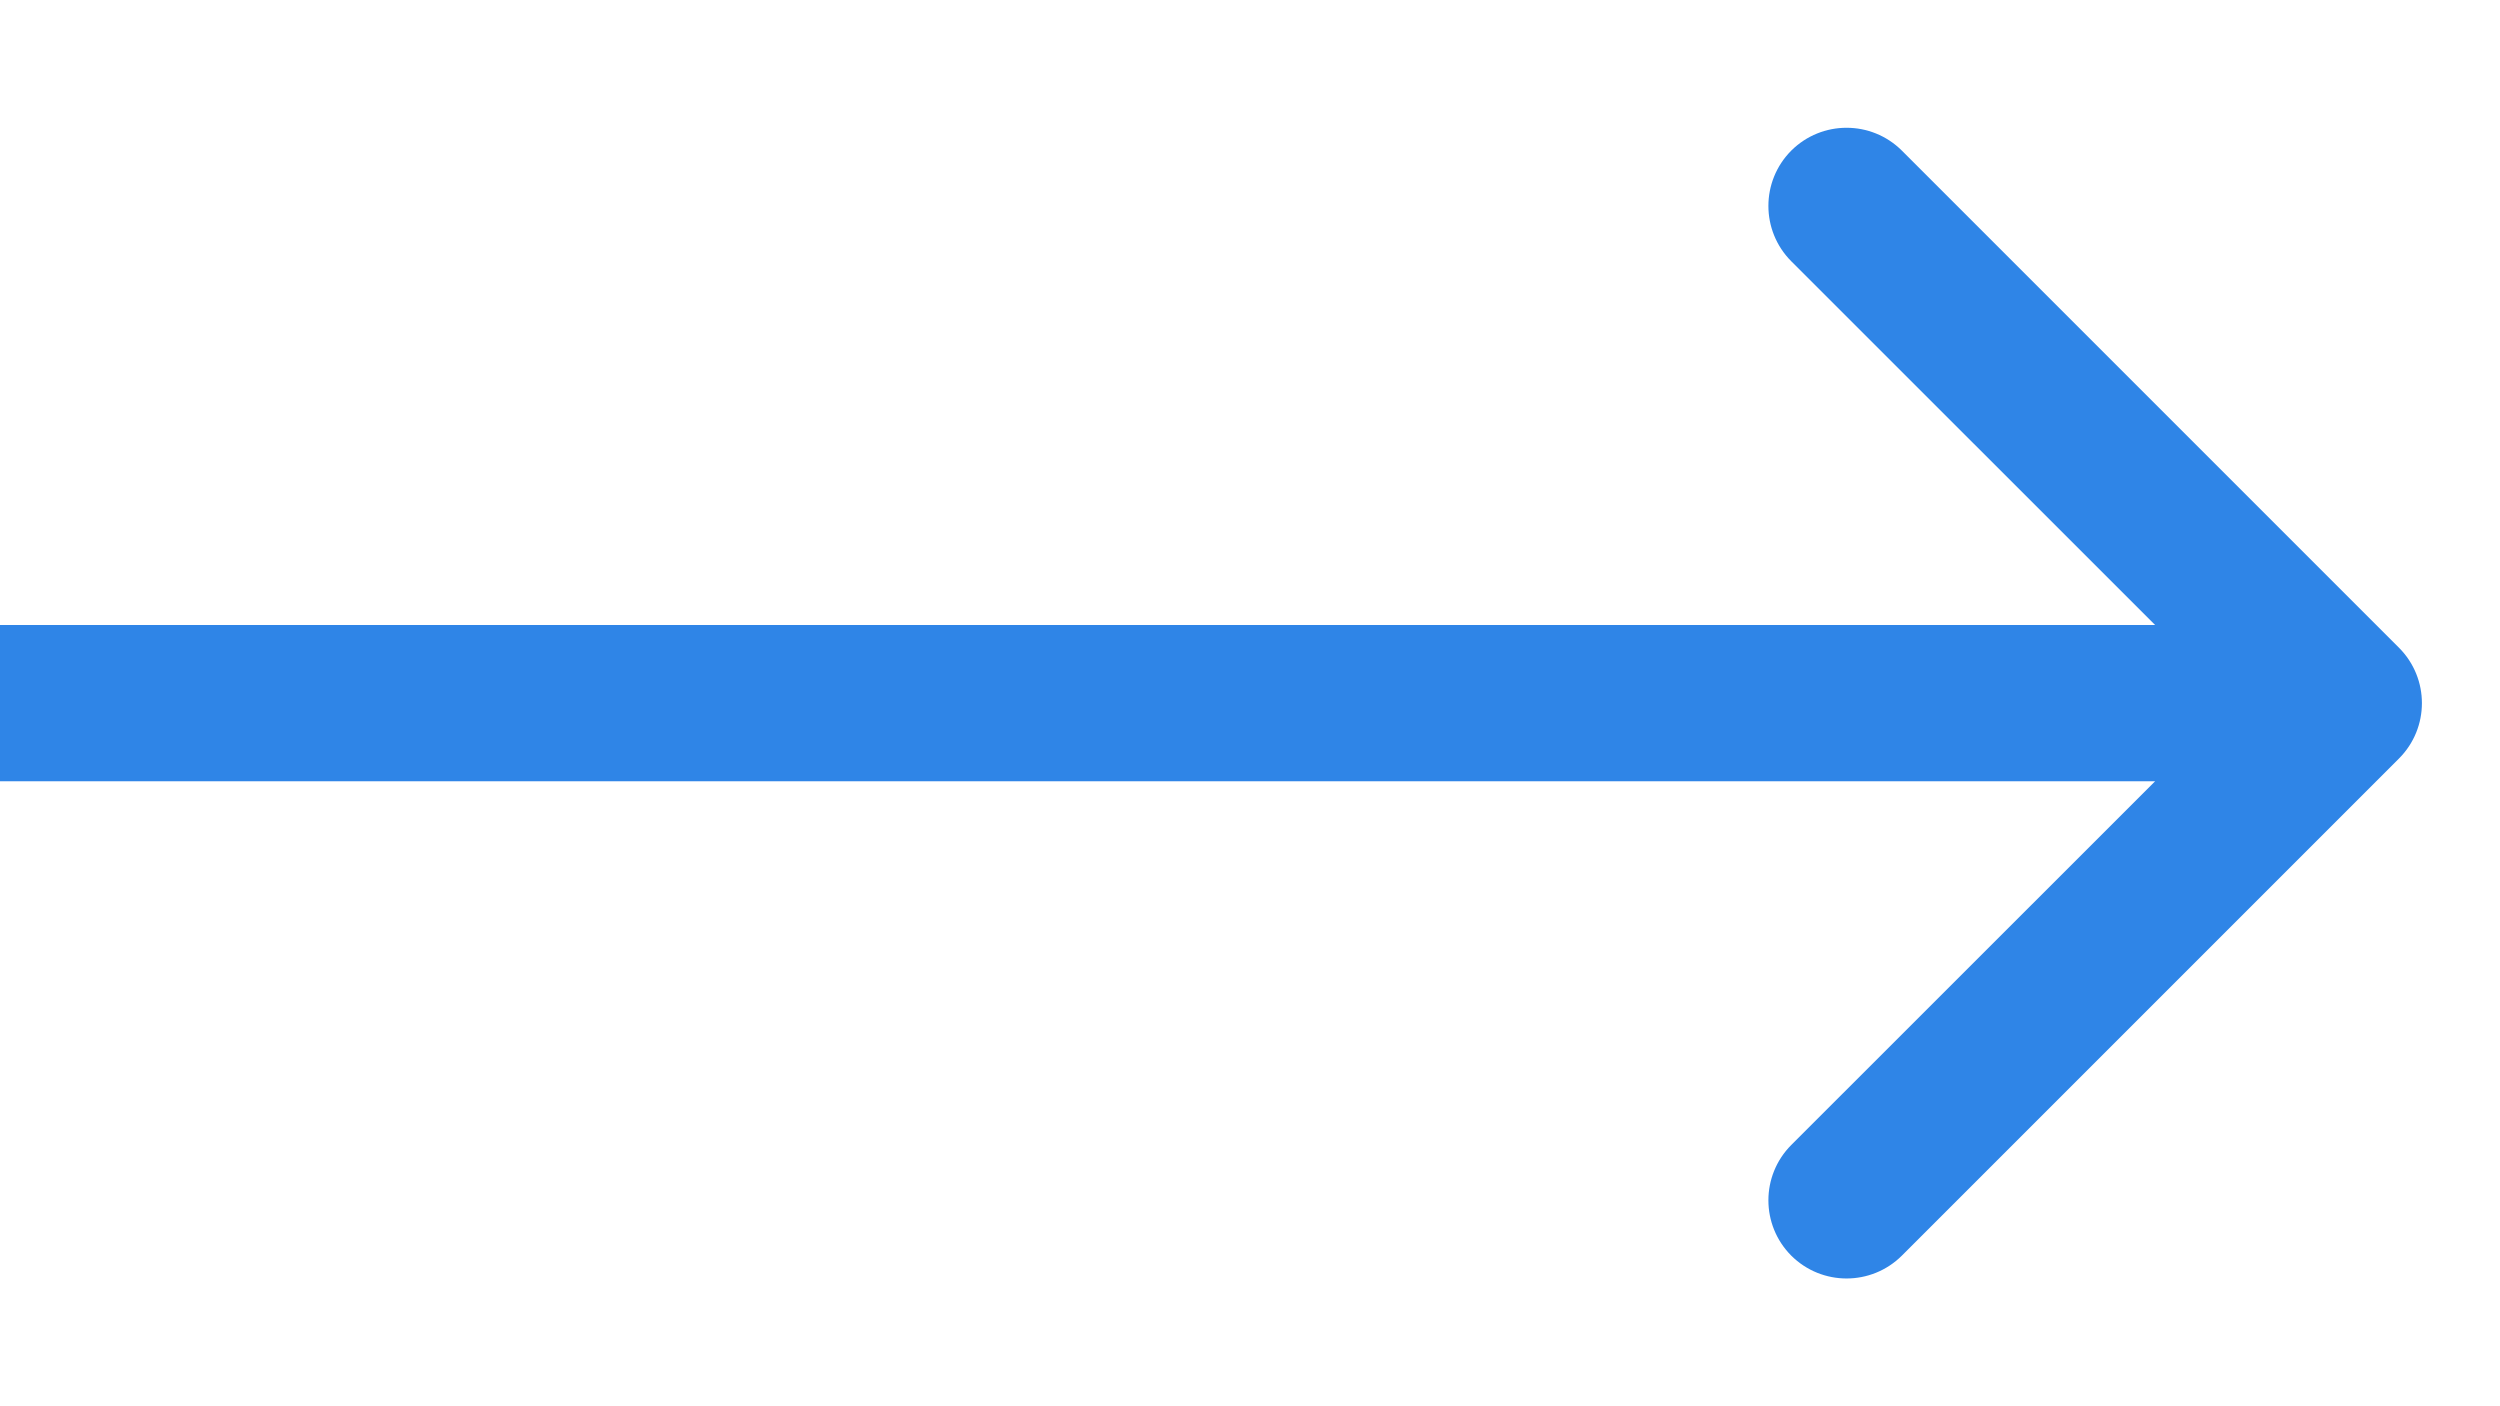 <svg width="16" height="9" viewBox="0 0 16 9" fill="none" xmlns="http://www.w3.org/2000/svg">
<path d="M15.354 4.854C15.549 4.658 15.549 4.342 15.354 4.146L12.172 0.964C11.976 0.769 11.66 0.769 11.464 0.964C11.269 1.16 11.269 1.476 11.464 1.672L14.293 4.5L11.464 7.328C11.269 7.524 11.269 7.84 11.464 8.036C11.66 8.231 11.976 8.231 12.172 8.036L15.354 4.854ZM-4.37114e-08 5L15 5L15 4L4.37114e-08 4L-4.37114e-08 5Z" fill="#2F85E7"/>
</svg>
